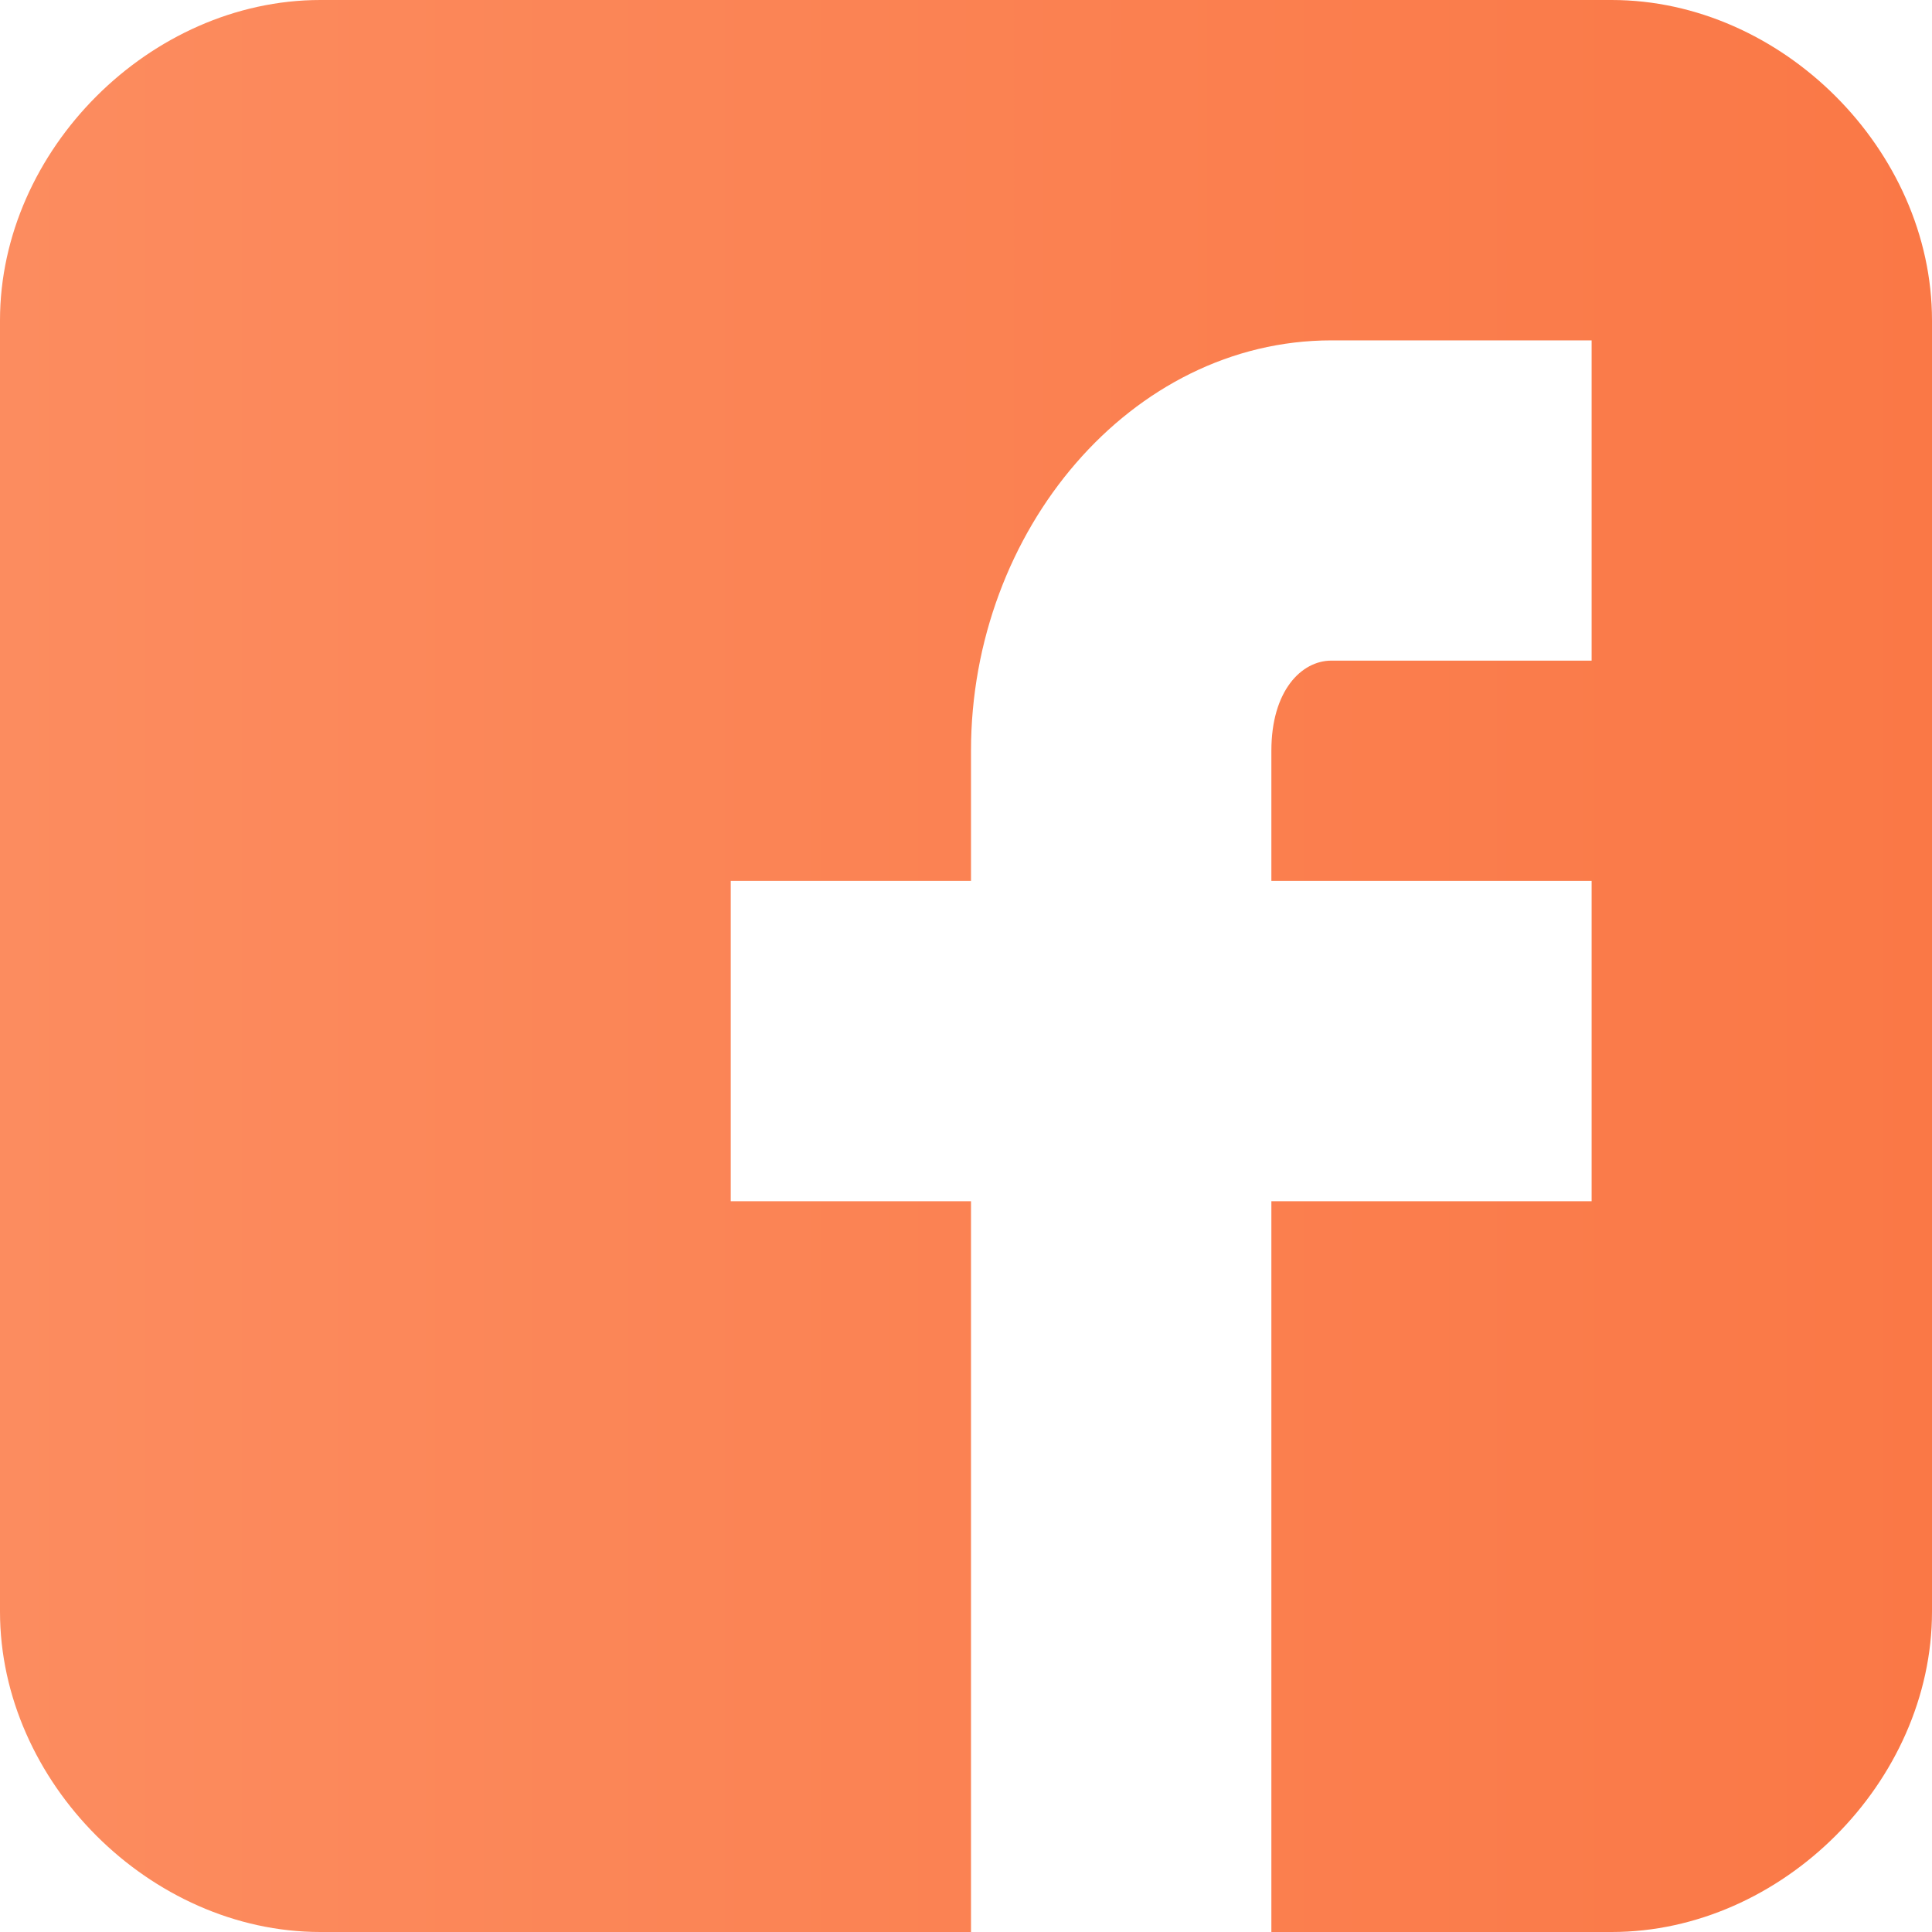 <svg width="17" height="17" viewBox="0 0 17 17" fill="none" xmlns="http://www.w3.org/2000/svg">
<path d="M17 2.819C17 1.321 15.679 0 14.181 0H2.819C1.321 0 0 1.321 0 2.819V14.181C0 15.679 1.321 17 2.819 17H8.544V10.57H6.43V7.751H8.544V6.606C8.544 4.668 9.953 2.995 11.715 2.995H14.005V5.813H11.715C11.451 5.813 11.187 6.078 11.187 6.606V7.751H14.005V10.57H11.187V17H14.181C15.679 17 17 15.679 17 14.181V2.819Z" fill="url(#paint0_linear_3920_556)"/>
<defs>
<linearGradient id="paint0_linear_3920_556" x1="0" y1="8.5" x2="17" y2="8.5" gradientUnits="userSpaceOnUse">
<stop stop-color="#FC8C5F"/>
<stop offset="1" stop-color="#FA7846"/>
</linearGradient>
</defs>
</svg>

